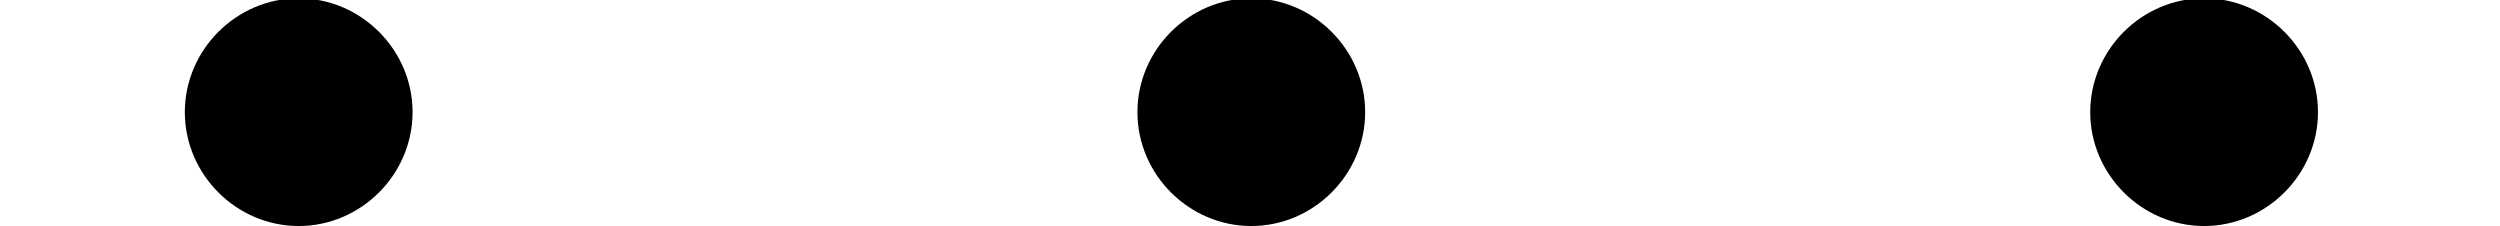 <?xml version='1.0'?>
<!-- This file was generated by dvisvgm 1.9.2 -->
<svg height='1.048pt' version='1.1' viewBox='166.044 -1.048 11.592 1.048' width='11.592pt' xmlns='http://www.w3.org/2000/svg' xmlns:xlink='http://www.w3.org/1999/xlink'>
<defs>
<path d='M1.913 -0.528C1.913 -0.817 1.674 -1.056 1.385 -1.056S0.857 -0.817 0.857 -0.528S1.096 0 1.385 0S1.913 -0.239 1.913 -0.528Z' id='g0-58'/>
</defs>
<g id='page1'>
<use x='166.044' xlink:href='#g0-58' y='0'/>
<use x='170.461' xlink:href='#g0-58' y='0'/>
<use x='174.879' xlink:href='#g0-58' y='0'/>
</g>
</svg>
